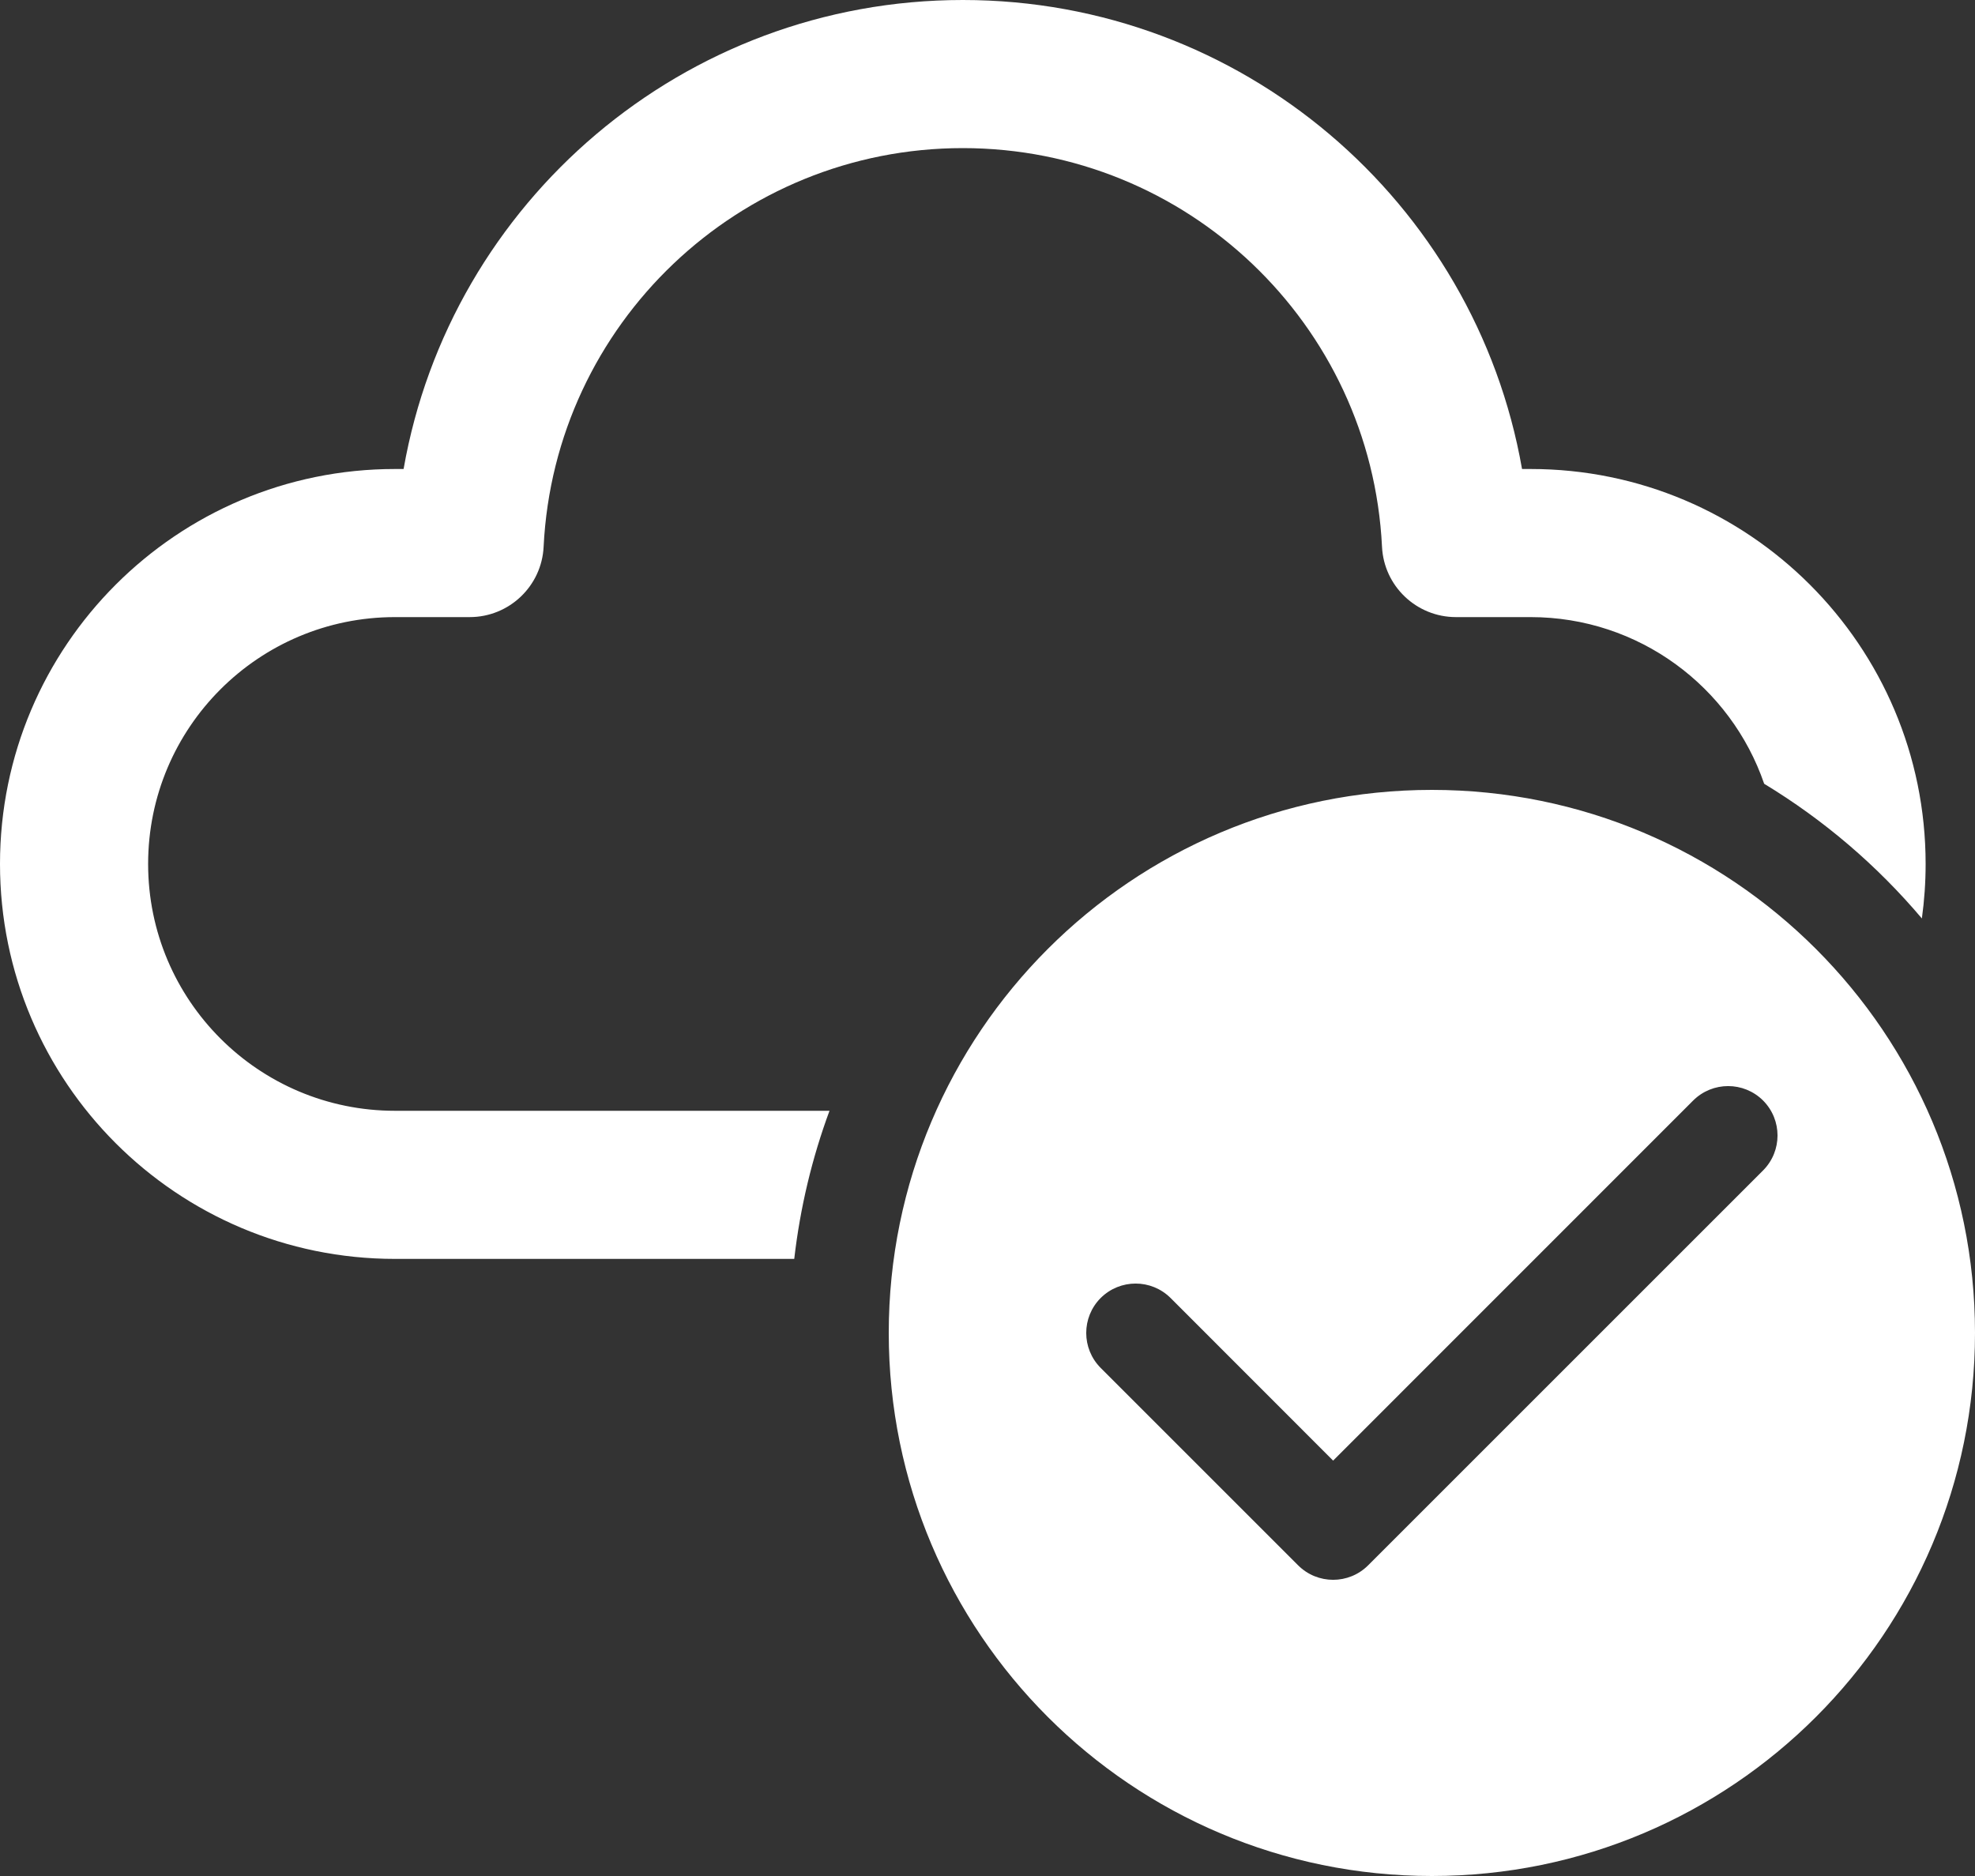 <svg width="20" height="19" viewBox="0 0 20 19" fill="none" xmlns="http://www.w3.org/2000/svg">
<rect x="0" y="0" width="20" height="19" fill="#333333" stroke="none"/>
<path d="M4.087 4.75C4.561 2.043 6.925 0 9.75 0C12.575 0 14.939 2.043 15.413 4.75H15.5C17.709 4.75 19.5 6.541 19.5 8.75C19.5 8.937 19.487 9.121 19.462 9.302C19.008 8.765 18.469 8.304 17.865 7.938C17.528 6.956 16.596 6.25 15.5 6.25L14.744 6.25C14.344 6.25 14.014 5.936 13.995 5.537C13.884 3.281 12.018 1.5 9.75 1.5C7.482 1.5 5.616 3.281 5.505 5.537C5.486 5.936 5.156 6.25 4.756 6.25L4 6.25C2.619 6.25 1.5 7.369 1.5 8.75C1.5 10.131 2.619 11.25 4 11.25H8.4C8.224 11.726 8.103 12.229 8.043 12.75H4C1.791 12.75 0 10.959 0 8.75C0 6.541 1.791 4.75 4 4.75H4.087ZM20 13.5C20 16.538 17.538 19 14.5 19C11.462 19 9 16.538 9 13.5C9 10.462 11.462 8 14.5 8C17.538 8 20 10.462 20 13.5ZM17.854 11.146C17.658 10.951 17.342 10.951 17.146 11.146L13.5 14.793L11.854 13.146C11.658 12.951 11.342 12.951 11.146 13.146C10.951 13.342 10.951 13.658 11.146 13.854L13.146 15.854C13.342 16.049 13.658 16.049 13.854 15.854L17.854 11.854C18.049 11.658 18.049 11.342 17.854 11.146Z" fill="white"/>
</svg>

